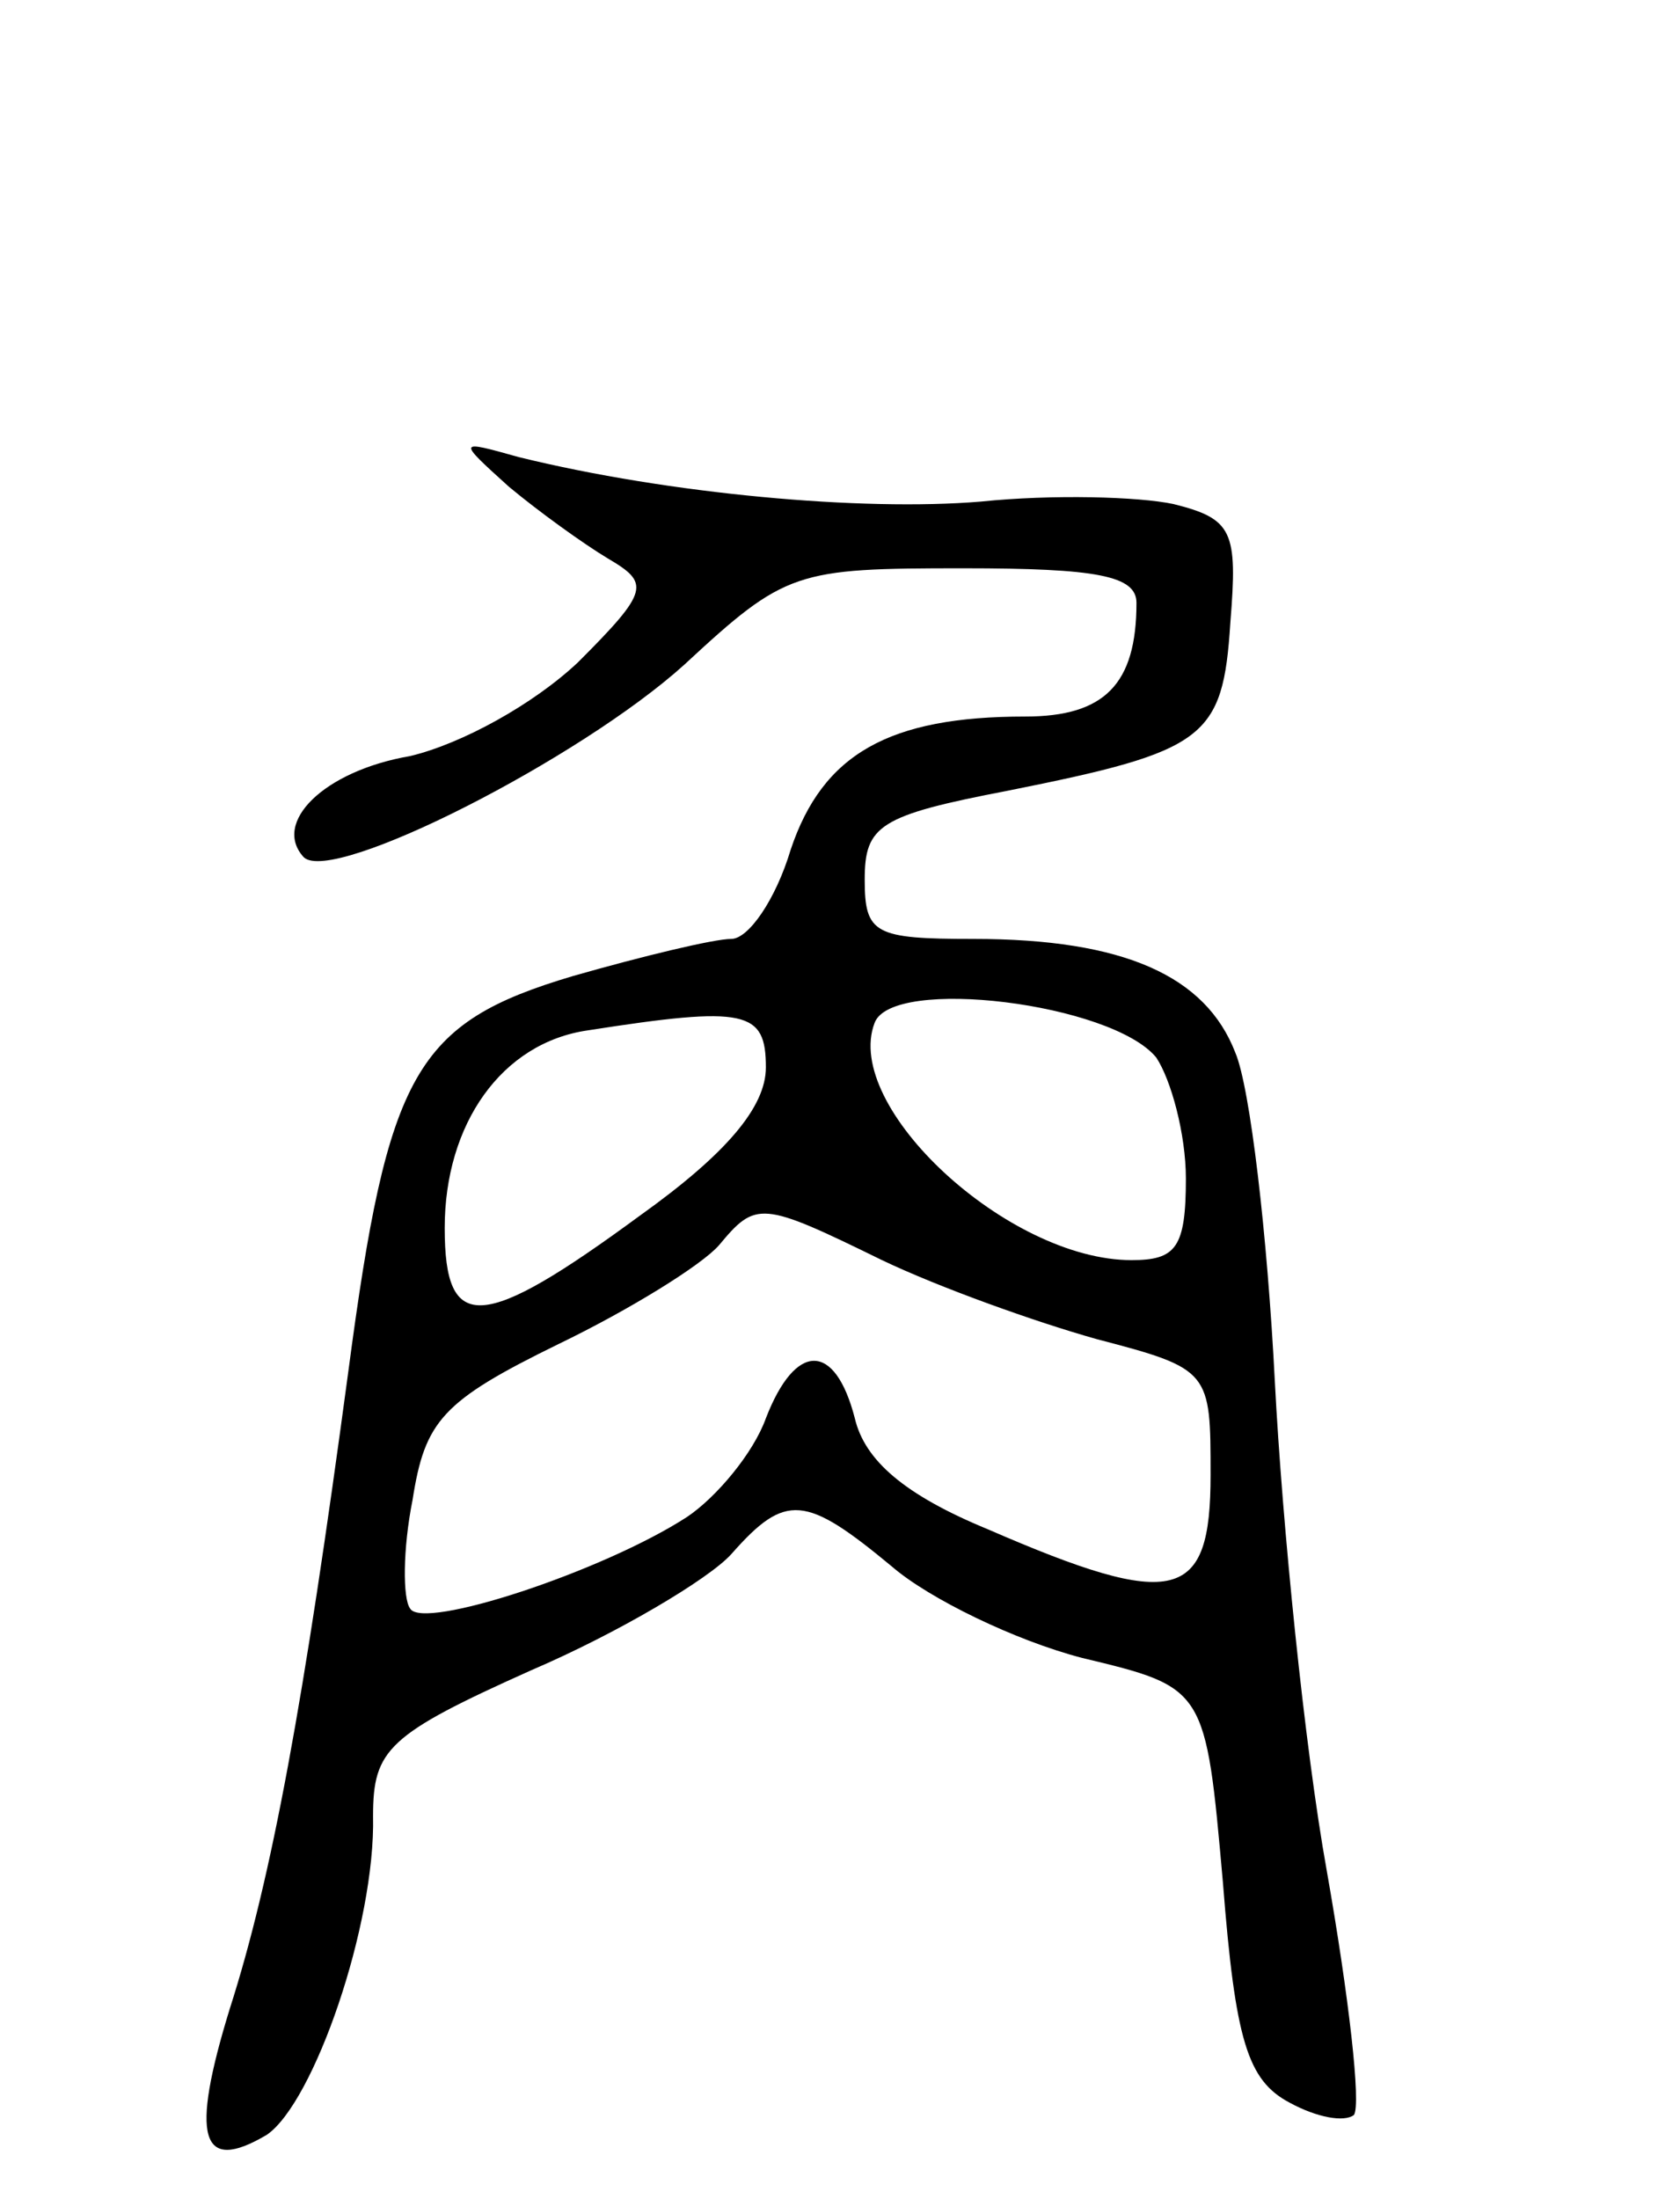 <svg version="1.0" xmlns="http://www.w3.org/2000/svg"
 width="68pt" height="89pt" viewBox="0 0 68 89"
 preserveAspectRatio="xMidYMid meet">
<g transform="translate(0,89) scale(0.1,-0.1)"
fill="#000000" stroke="none">
<path d="M206 693 c12 -10 30 -23 40 -29 17 -10 17 -13 -12 -42 -18 -17 -47
-33 -68 -38 -35 -6 -56 -27 -43 -41 12 -11 112 40 154 78 41 38 45 39 113 39
54 0 70 -3 70 -14 0 -33 -13 -46 -45 -46 -55 0 -82 -15 -95 -54 -6 -20 -17
-36 -24 -36 -7 0 -36 -7 -64 -15 -64 -19 -75 -39 -91 -160 -18 -134 -31 -205
-48 -258 -16 -52 -12 -67 15 -51 19 13 44 85 43 129 0 27 6 33 64 59 35 15 72
37 81 47 22 25 30 24 65 -5 15 -13 50 -30 77 -37 50 -12 50 -12 57 -91 5 -64
10 -80 27 -89 11 -6 22 -8 26 -5 3 4 -2 48 -11 99 -9 50 -18 140 -21 198 -3
59 -10 119 -16 133 -12 31 -45 46 -106 46 -40 0 -44 2 -44 24 0 22 6 26 58 36
80 16 87 21 90 68 3 37 1 42 -23 48 -14 3 -49 4 -78 1 -48 -4 -126 3 -187 18
-25 7 -25 7 -4 -12z m262 -231 c6 -9 12 -31 12 -49 0 -28 -4 -33 -22 -33 -50
0 -117 62 -104 96 7 19 96 8 114 -14z m-158 -4 c0 -16 -16 -35 -51 -60 -64
-47 -79 -48 -79 -5 0 42 23 75 58 80 64 10 72 8 72 -15z m47 -78 c23 -11 62
-25 87 -32 46 -12 46 -13 46 -55 0 -51 -14 -55 -90 -22 -34 14 -50 28 -54 45
-8 31 -24 31 -36 0 -5 -14 -20 -32 -32 -40 -34 -22 -107 -46 -112 -37 -3 4 -3
24 1 44 5 32 12 40 59 63 29 14 58 32 65 40 15 18 17 18 66 -6z"/>
</g>
</svg>
